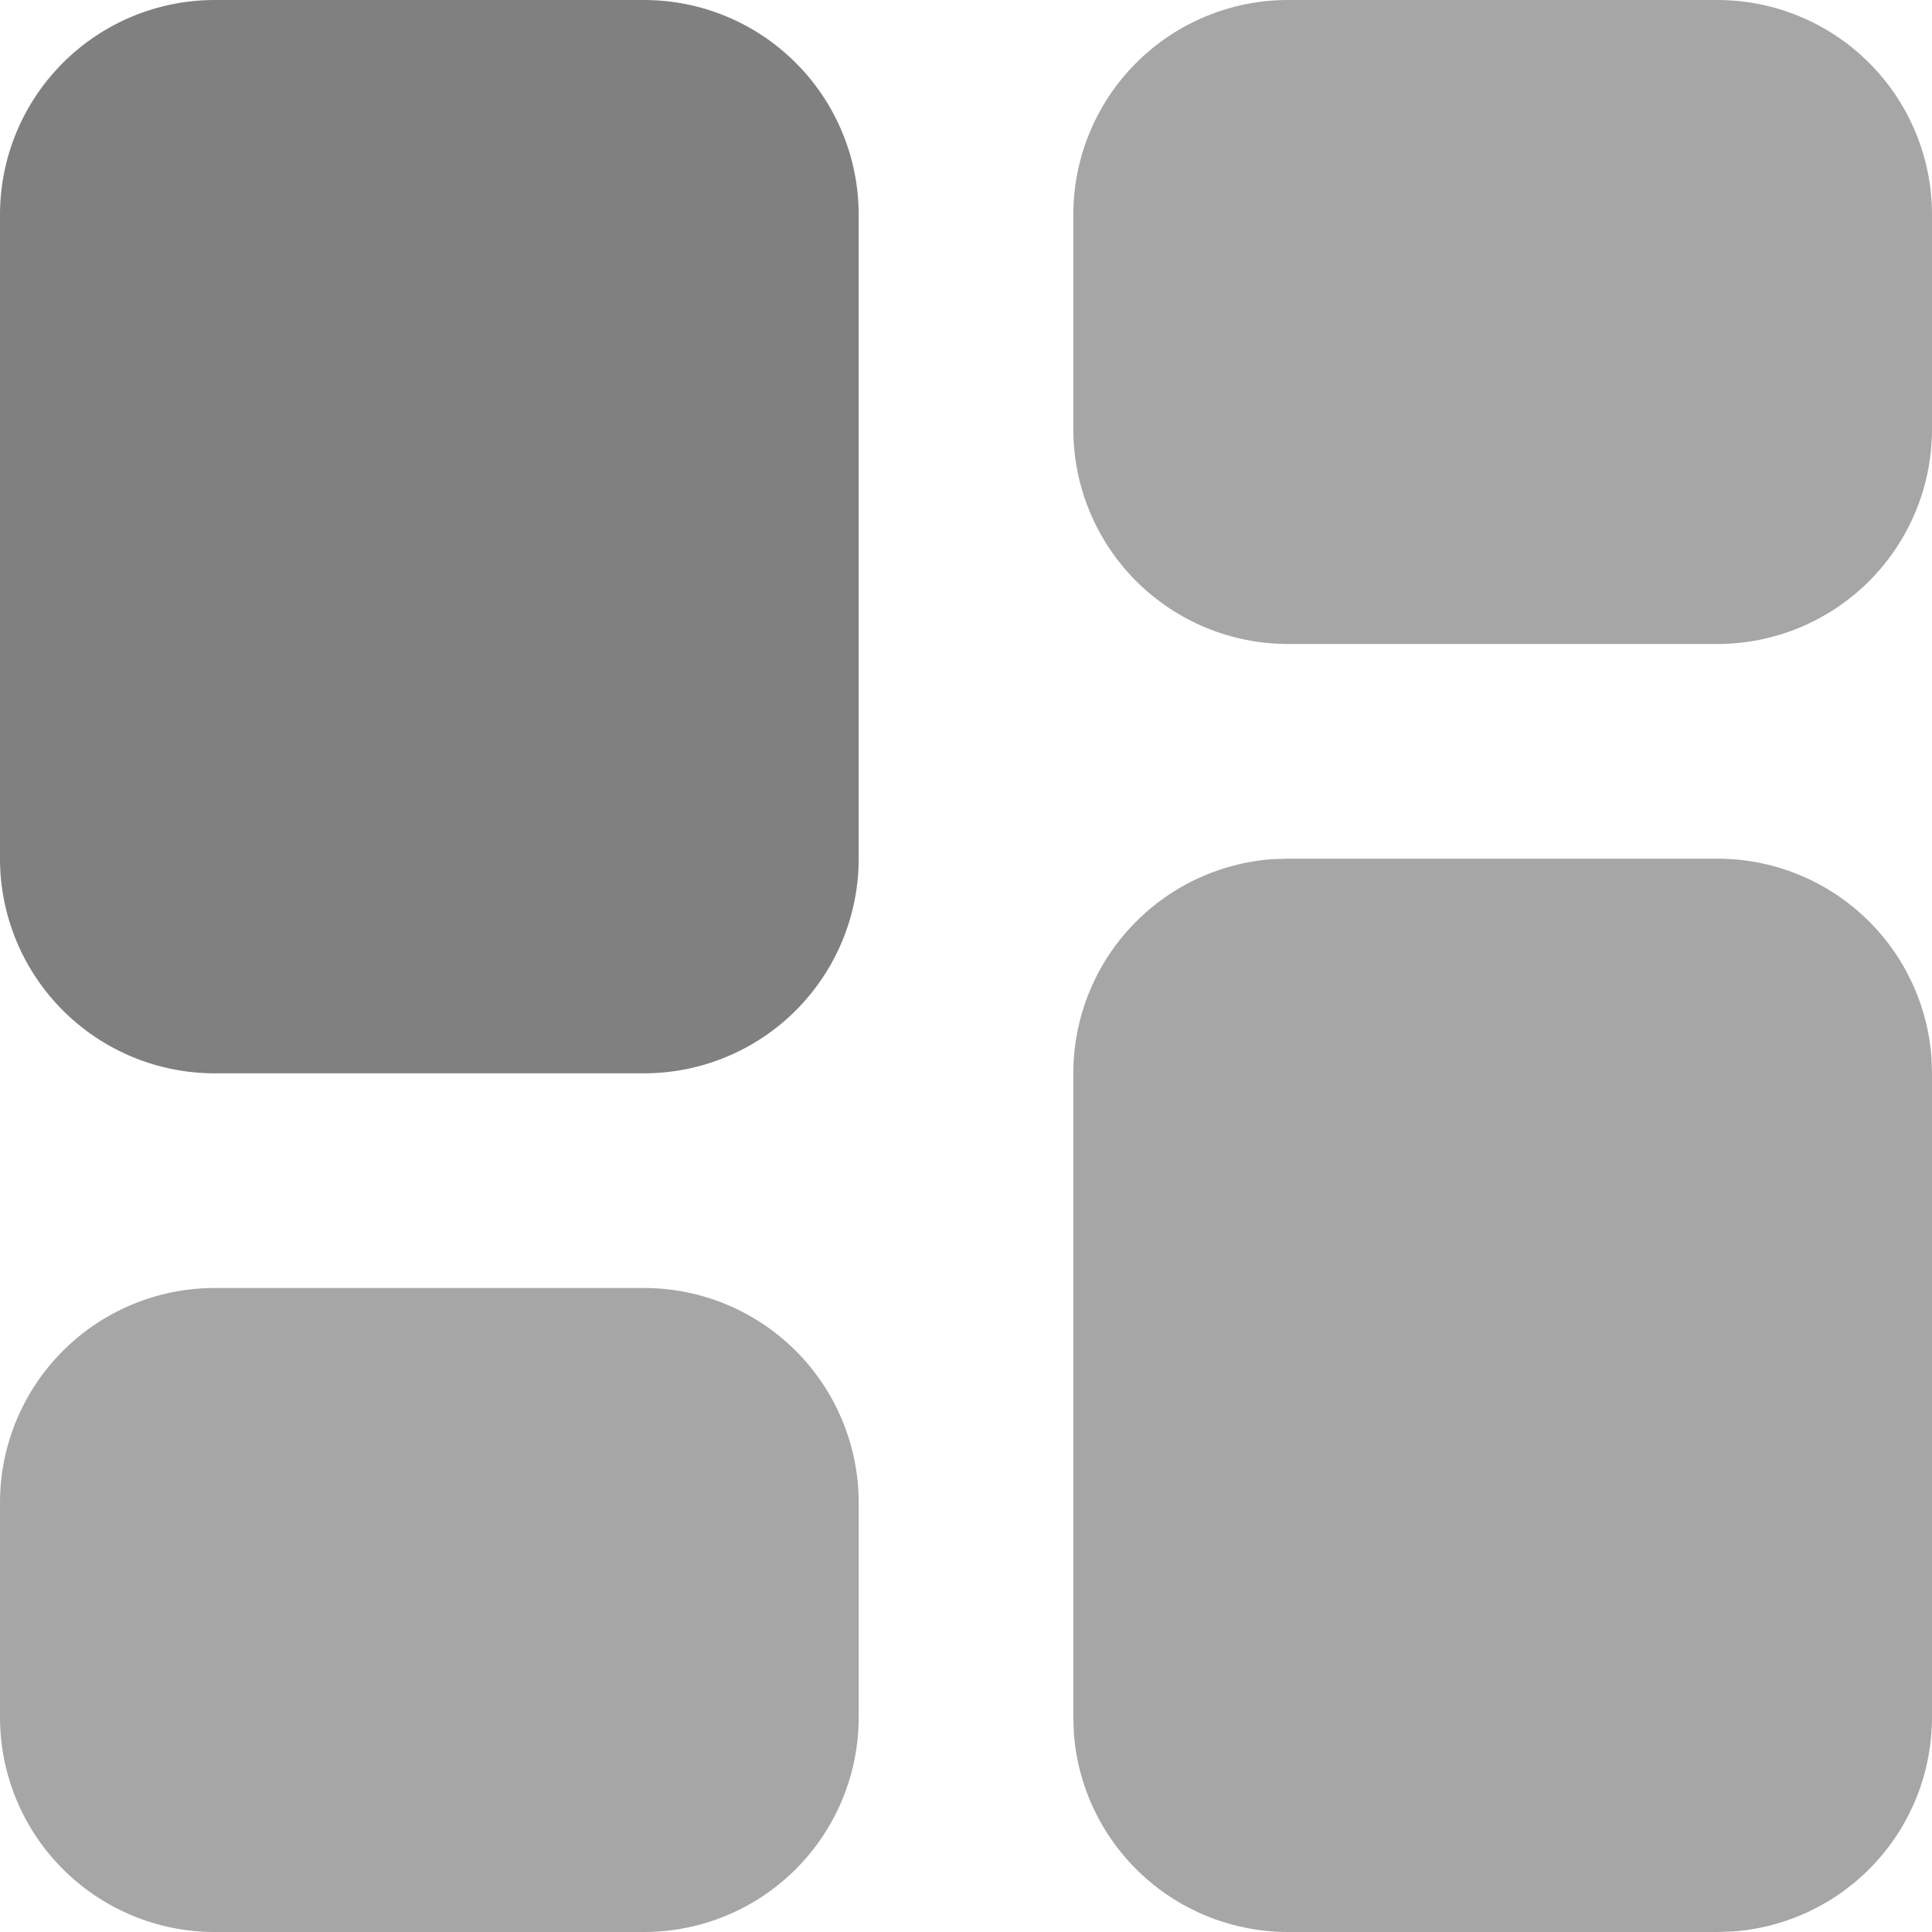<svg width="42" height="42" viewBox="0 0 42 42" fill="none" xmlns="http://www.w3.org/2000/svg">
<path fill-rule="evenodd" clip-rule="evenodd" d="M37.333 18.667C38.511 18.666 39.645 19.111 40.508 19.912C41.371 20.712 41.9 21.809 41.988 22.983L42 23.333V37.333C42 38.511 41.556 39.645 40.755 40.508C39.955 41.371 38.857 41.9 37.683 41.988L37.333 42H28C26.823 42 25.689 41.556 24.825 40.755C23.962 39.955 23.433 38.857 23.345 37.683L23.333 37.333V23.333C23.333 22.156 23.777 21.022 24.578 20.159C25.379 19.295 26.476 18.767 27.65 18.678L28 18.667H37.333ZM37.333 0C38.571 0 39.758 0.492 40.633 1.367C41.508 2.242 42 3.429 42 4.667V9.333C42 10.571 41.508 11.758 40.633 12.633C39.758 13.508 38.571 14 37.333 14H28C26.762 14 25.575 13.508 24.7 12.633C23.825 11.758 23.333 10.571 23.333 9.333V4.667C23.333 3.429 23.825 2.242 24.7 1.367C25.575 0.492 26.762 0 28 0H37.333Z" fill="#A6A6A6"/>
<path fill-rule="evenodd" clip-rule="evenodd" d="M14 0C15.238 0 16.425 0.492 17.3 1.367C18.175 2.242 18.667 3.429 18.667 4.667V18.667C18.667 19.904 18.175 21.091 17.3 21.966C16.425 22.842 15.238 23.333 14 23.333H4.667C3.429 23.333 2.242 22.842 1.367 21.966C0.492 21.091 0 19.904 0 18.667V4.667C0 3.429 0.492 2.242 1.367 1.367C2.242 0.492 3.429 0 4.667 0H14Z" fill="#808080"/>
<path fill-rule="evenodd" clip-rule="evenodd" d="M14 28C15.238 28 16.425 28.492 17.3 29.367C18.175 30.242 18.667 31.429 18.667 32.667V37.333C18.667 38.571 18.175 39.758 17.3 40.633C16.425 41.508 15.238 42 14 42H4.667C3.429 42 2.242 41.508 1.367 40.633C0.492 39.758 0 38.571 0 37.333V32.667C0 31.429 0.492 30.242 1.367 29.367C2.242 28.492 3.429 28 4.667 28H14Z" fill="#A6A6A6"/>
</svg>
